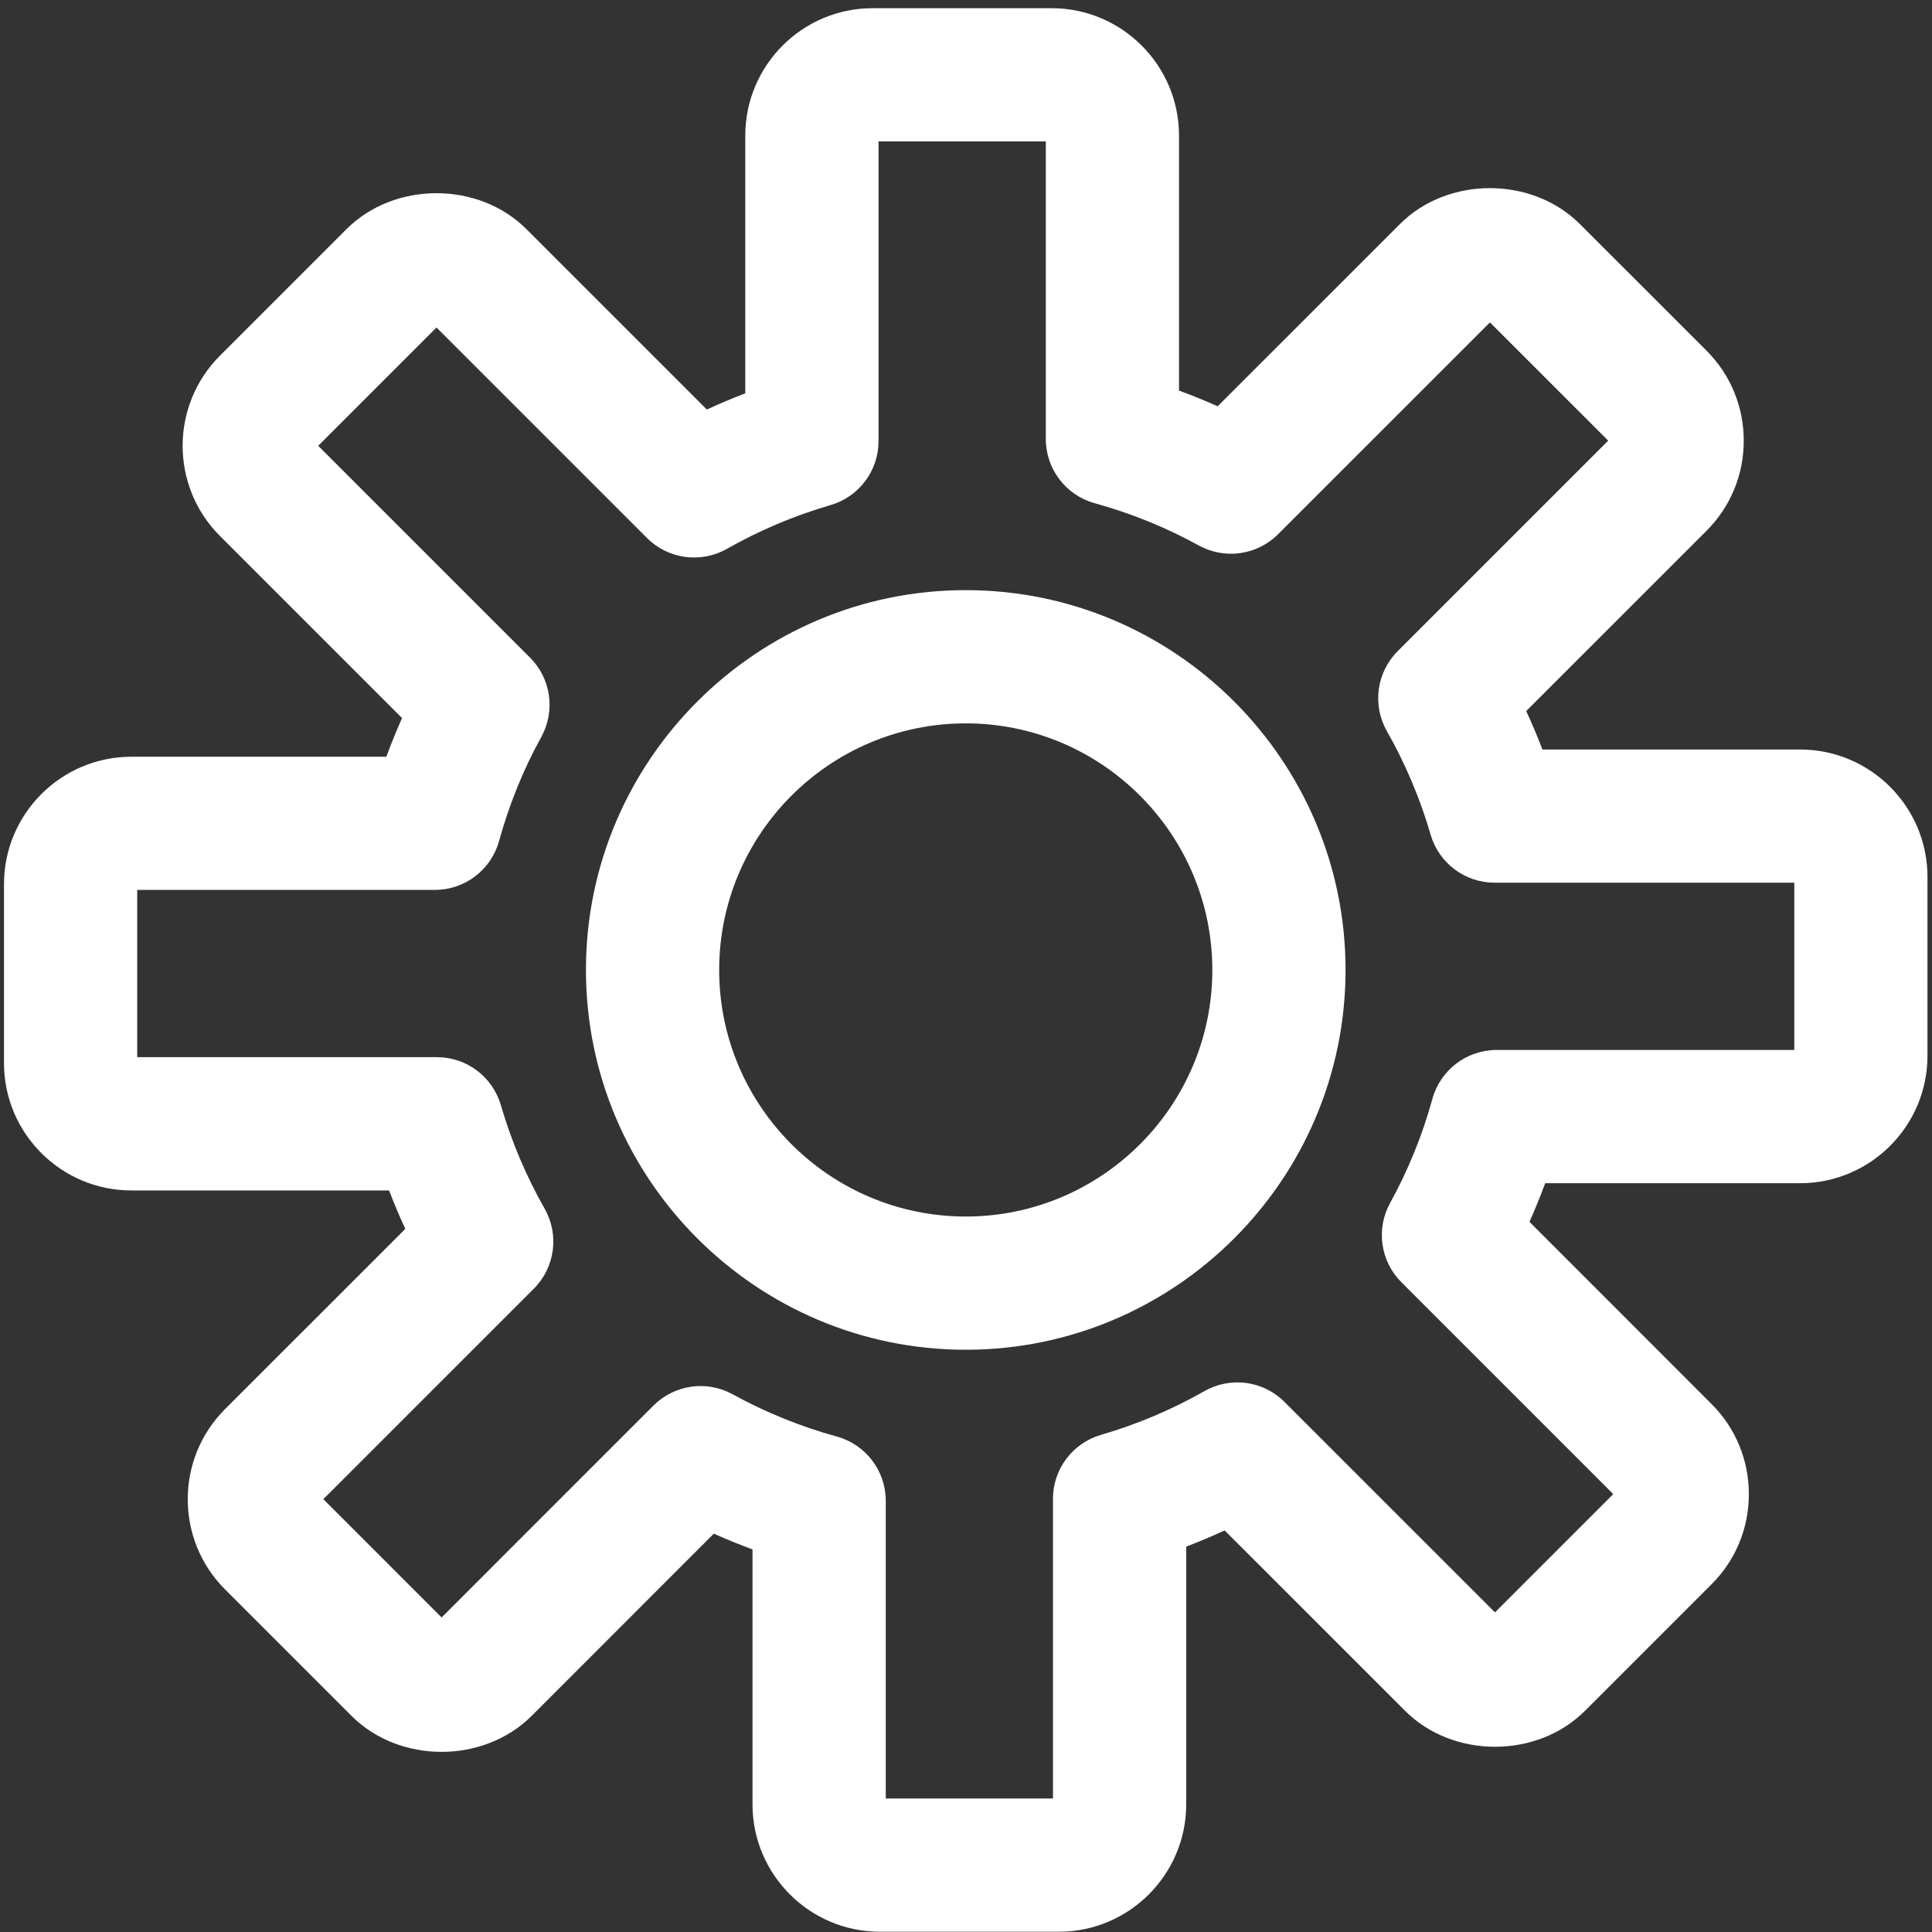 <?xml version="1.0" standalone="no"?><!DOCTYPE svg PUBLIC "-//W3C//DTD SVG 1.1//EN" "http://www.w3.org/Graphics/SVG/1.1/DTD/svg11.dtd"><svg t="1573048154868" class="icon" viewBox="0 0 1024 1024" version="1.1" xmlns="http://www.w3.org/2000/svg" p-id="2051" xmlns:xlink="http://www.w3.org/1999/xlink" width="200" height="200"><rect x="0" y="0" width="1024" height="1024" fill="#333333" stroke="none"/><defs><style type="text/css"></style></defs><path d="M561.216 1023.859l-94.866 0c-37.212 0-67.504-30.292-67.504-67.504l0-135.132c-6.938-2.56-13.769-5.331-20.512-8.35l-96.543 96.578c-25.473 25.42-69.993 25.438-95.448 0.035L119.227 842.371c-26.303-26.338-26.285-69.163 0-95.466l95.59-95.572c-3.107-6.708-5.967-13.504-8.597-20.371L69.64 630.962c-37.23 0-67.522-30.274-67.522-67.486l0-94.866c0-37.23 30.292-67.522 67.522-67.522l135.132 0c2.542-6.938 5.313-13.769 8.314-20.495l-96.56-96.56c-26.303-26.338-26.303-69.146 0-95.466l67.08-67.08c25.438-25.455 70.028-25.455 95.466 0l95.572 95.572c6.69-3.089 13.487-5.949 20.371-8.597L395.015 71.864c0-37.23 30.274-67.522 67.486-67.522l94.883 0c37.23 0 67.522 30.292 67.522 67.522l0 135.149c6.938 2.542 13.751 5.313 20.477 8.332l96.578-96.56c25.385-25.42 70.011-25.455 95.466 0.018l67.063 67.045c12.745 12.745 19.736 29.71 19.736 47.751 0 18.059-7.008 35.005-19.736 47.733L808.919 376.886c3.107 6.69 5.967 13.487 8.597 20.371l136.579 0c37.212 0 67.504 30.274 67.504 67.504l0 94.848c0 37.23-30.292 67.522-67.504 67.522L818.981 627.131c-2.56 6.938-5.331 13.751-8.332 20.477l96.56 96.596c12.728 12.728 19.718 29.674 19.718 47.715s-6.99 34.988-19.718 47.715l-67.08 67.08c-25.367 25.438-70.028 25.526-95.484-0.018l-95.554-95.537c-6.69 3.089-13.504 5.967-20.371 8.579l0 136.597C628.702 993.567 598.428 1023.859 561.216 1023.859zM469.457 953.248l88.634 0 0-158.839c0-15.711 10.38-29.515 25.438-33.911 19.136-5.543 37.583-13.363 54.865-23.178 13.822-7.855 31.192-5.543 42.402 5.719l111.565 111.548 62.685-62.685-112.289-112.307c-11.121-11.121-13.557-28.244-5.967-41.996 9.568-17.37 17.106-35.923 22.401-55.165 4.219-15.305 18.147-25.932 34.052-25.932l157.763 0 0-88.652-158.839 0c-15.711 0-29.533-10.38-33.911-25.455-5.543-19.1-13.345-37.565-23.178-54.882-7.838-13.804-5.508-31.175 5.737-42.402l111.565-111.565-62.685-62.667-112.307 112.289c-11.104 11.086-28.191 13.54-41.996 5.949-17.353-9.568-35.923-17.088-55.165-22.401-15.323-4.219-25.932-18.147-25.932-34.034L554.296 74.954l-88.652 0 0 158.857c0 15.693-10.362 29.515-25.438 33.893-19.136 5.561-37.6 13.363-54.882 23.178-13.822 7.838-31.192 5.508-42.402-5.737l-111.565-111.565L168.654 236.282l112.289 112.289c11.121 11.104 13.54 28.227 5.967 41.996-9.55 17.317-17.07 35.888-22.384 55.165-4.219 15.323-18.147 25.932-34.034 25.932L72.729 471.663l0 88.652 158.839 0c15.711 0 29.515 10.38 33.911 25.455 5.525 19.03 13.328 37.494 23.196 54.865 7.838 13.804 5.508 31.175-5.737 42.384l-111.565 111.565 62.685 62.703 112.289-112.307c11.121-11.104 28.244-13.557 41.996-5.967 17.406 9.568 35.976 17.106 55.165 22.384 15.34 4.201 25.967 18.147 25.967 34.052L469.475 953.248z" p-id="2052" fill="#ffffff"></path><path d="M511.876 715.395c-111.018 0-201.312-90.294-201.312-201.294s90.311-201.312 201.312-201.312c111 0 201.294 90.311 201.294 201.312S622.877 715.395 511.876 715.395zM511.876 383.4c-72.076 0-130.701 58.625-130.701 130.701 0 72.058 58.642 130.683 130.701 130.683 72.058 0 130.683-58.625 130.683-130.683C642.56 442.042 583.935 383.4 511.876 383.4z" p-id="2053" fill="#ffffff"></path></svg>